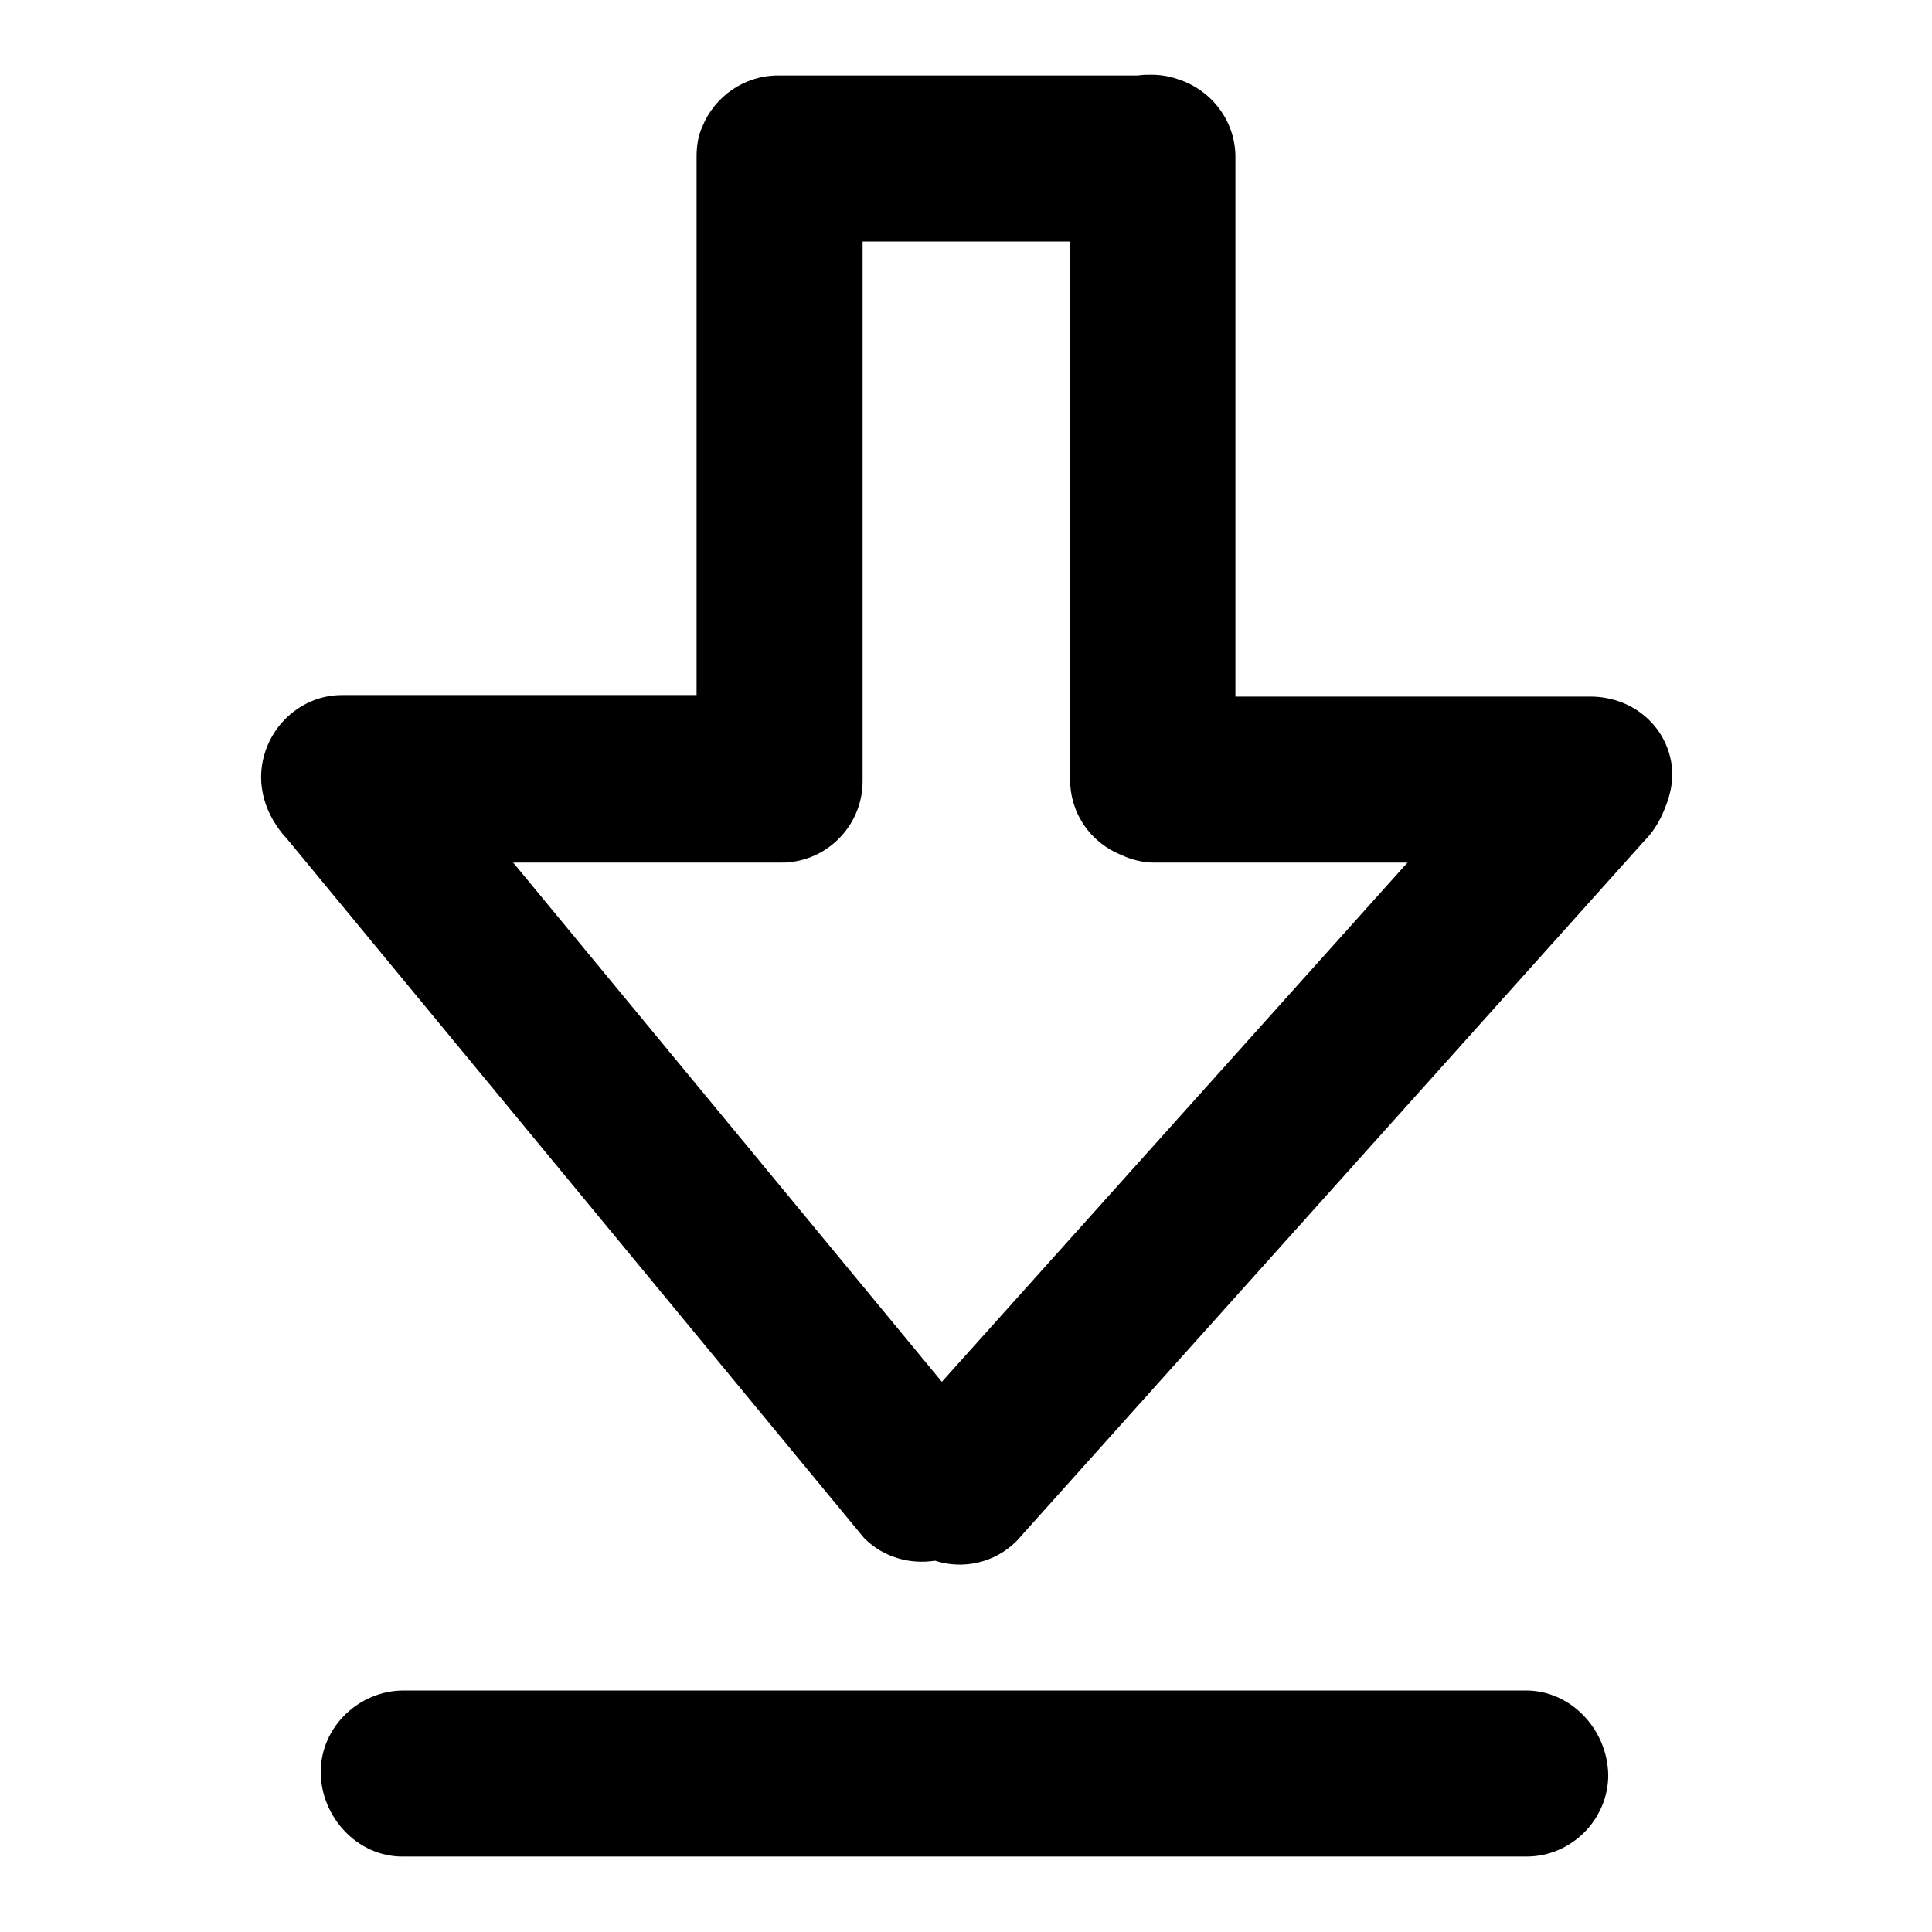 <?xml version="1.0" encoding="utf-8"?>
<!-- Svg Vector Icons : http://www.onlinewebfonts.com/icon -->
<!DOCTYPE svg PUBLIC "-//W3C//DTD SVG 1.1//EN" "http://www.w3.org/Graphics/SVG/1.1/DTD/svg11.dtd">
<svg version="1.1" xmlns="http://www.w3.org/2000/svg" xmlns:xlink="http://www.w3.org/1999/xlink" x="0px" y="0px" viewBox="0 0 256 256" enable-background="new 0 0 256 256" xml:space="preserve">
<g><g><path fill="#000000" d="M210.7,92.3h-47V21.7c0-0.3,0-0.6,0-0.9c0-4.8-3.2-8.9-7.6-10.3c-1.1-0.4-2.3-0.6-3.6-0.6c-0.6,0-1.1,0-1.7,0.1h-47.7c-4.5,0-8.4,2.8-10,6.7c-0.6,1.3-0.8,2.6-0.8,4.1v71.3h-47c-5.9,0-10.7,5-10.7,10.9c0,2,0.6,4,1.6,5.7c0.5,0.8,1,1.6,1.7,2.3l76.6,92.8c2.6,2.6,6.1,3.5,9.4,3c3.7,1.2,7.9,0.3,10.8-2.6l83.2-92.8c1.1-1.1,1.9-2.4,2.5-3.8c0.7-1.6,1.2-3.3,1.2-5.1C221.4,96.6,216.6,92.3,210.7,92.3z M124.8,183.1L68,114.3h35.3c0.6,0,1.2,0,1.7-0.1c5.2-0.7,9.3-5.2,9.3-10.7V32h27.5v71.3c0,4.6,2.8,8.4,6.8,10c1.3,0.6,2.8,1,4.3,1h33.6L124.8,183.1z M202.2,224H53.5c-5.9,0-11,4.8-11,10.8c0,5.9,4.8,11.2,10.8,11.2h149c5.9,0,10.8-4.9,10.8-10.8C213,229.2,208.2,224,202.2,224z"/></g></g>
</svg>